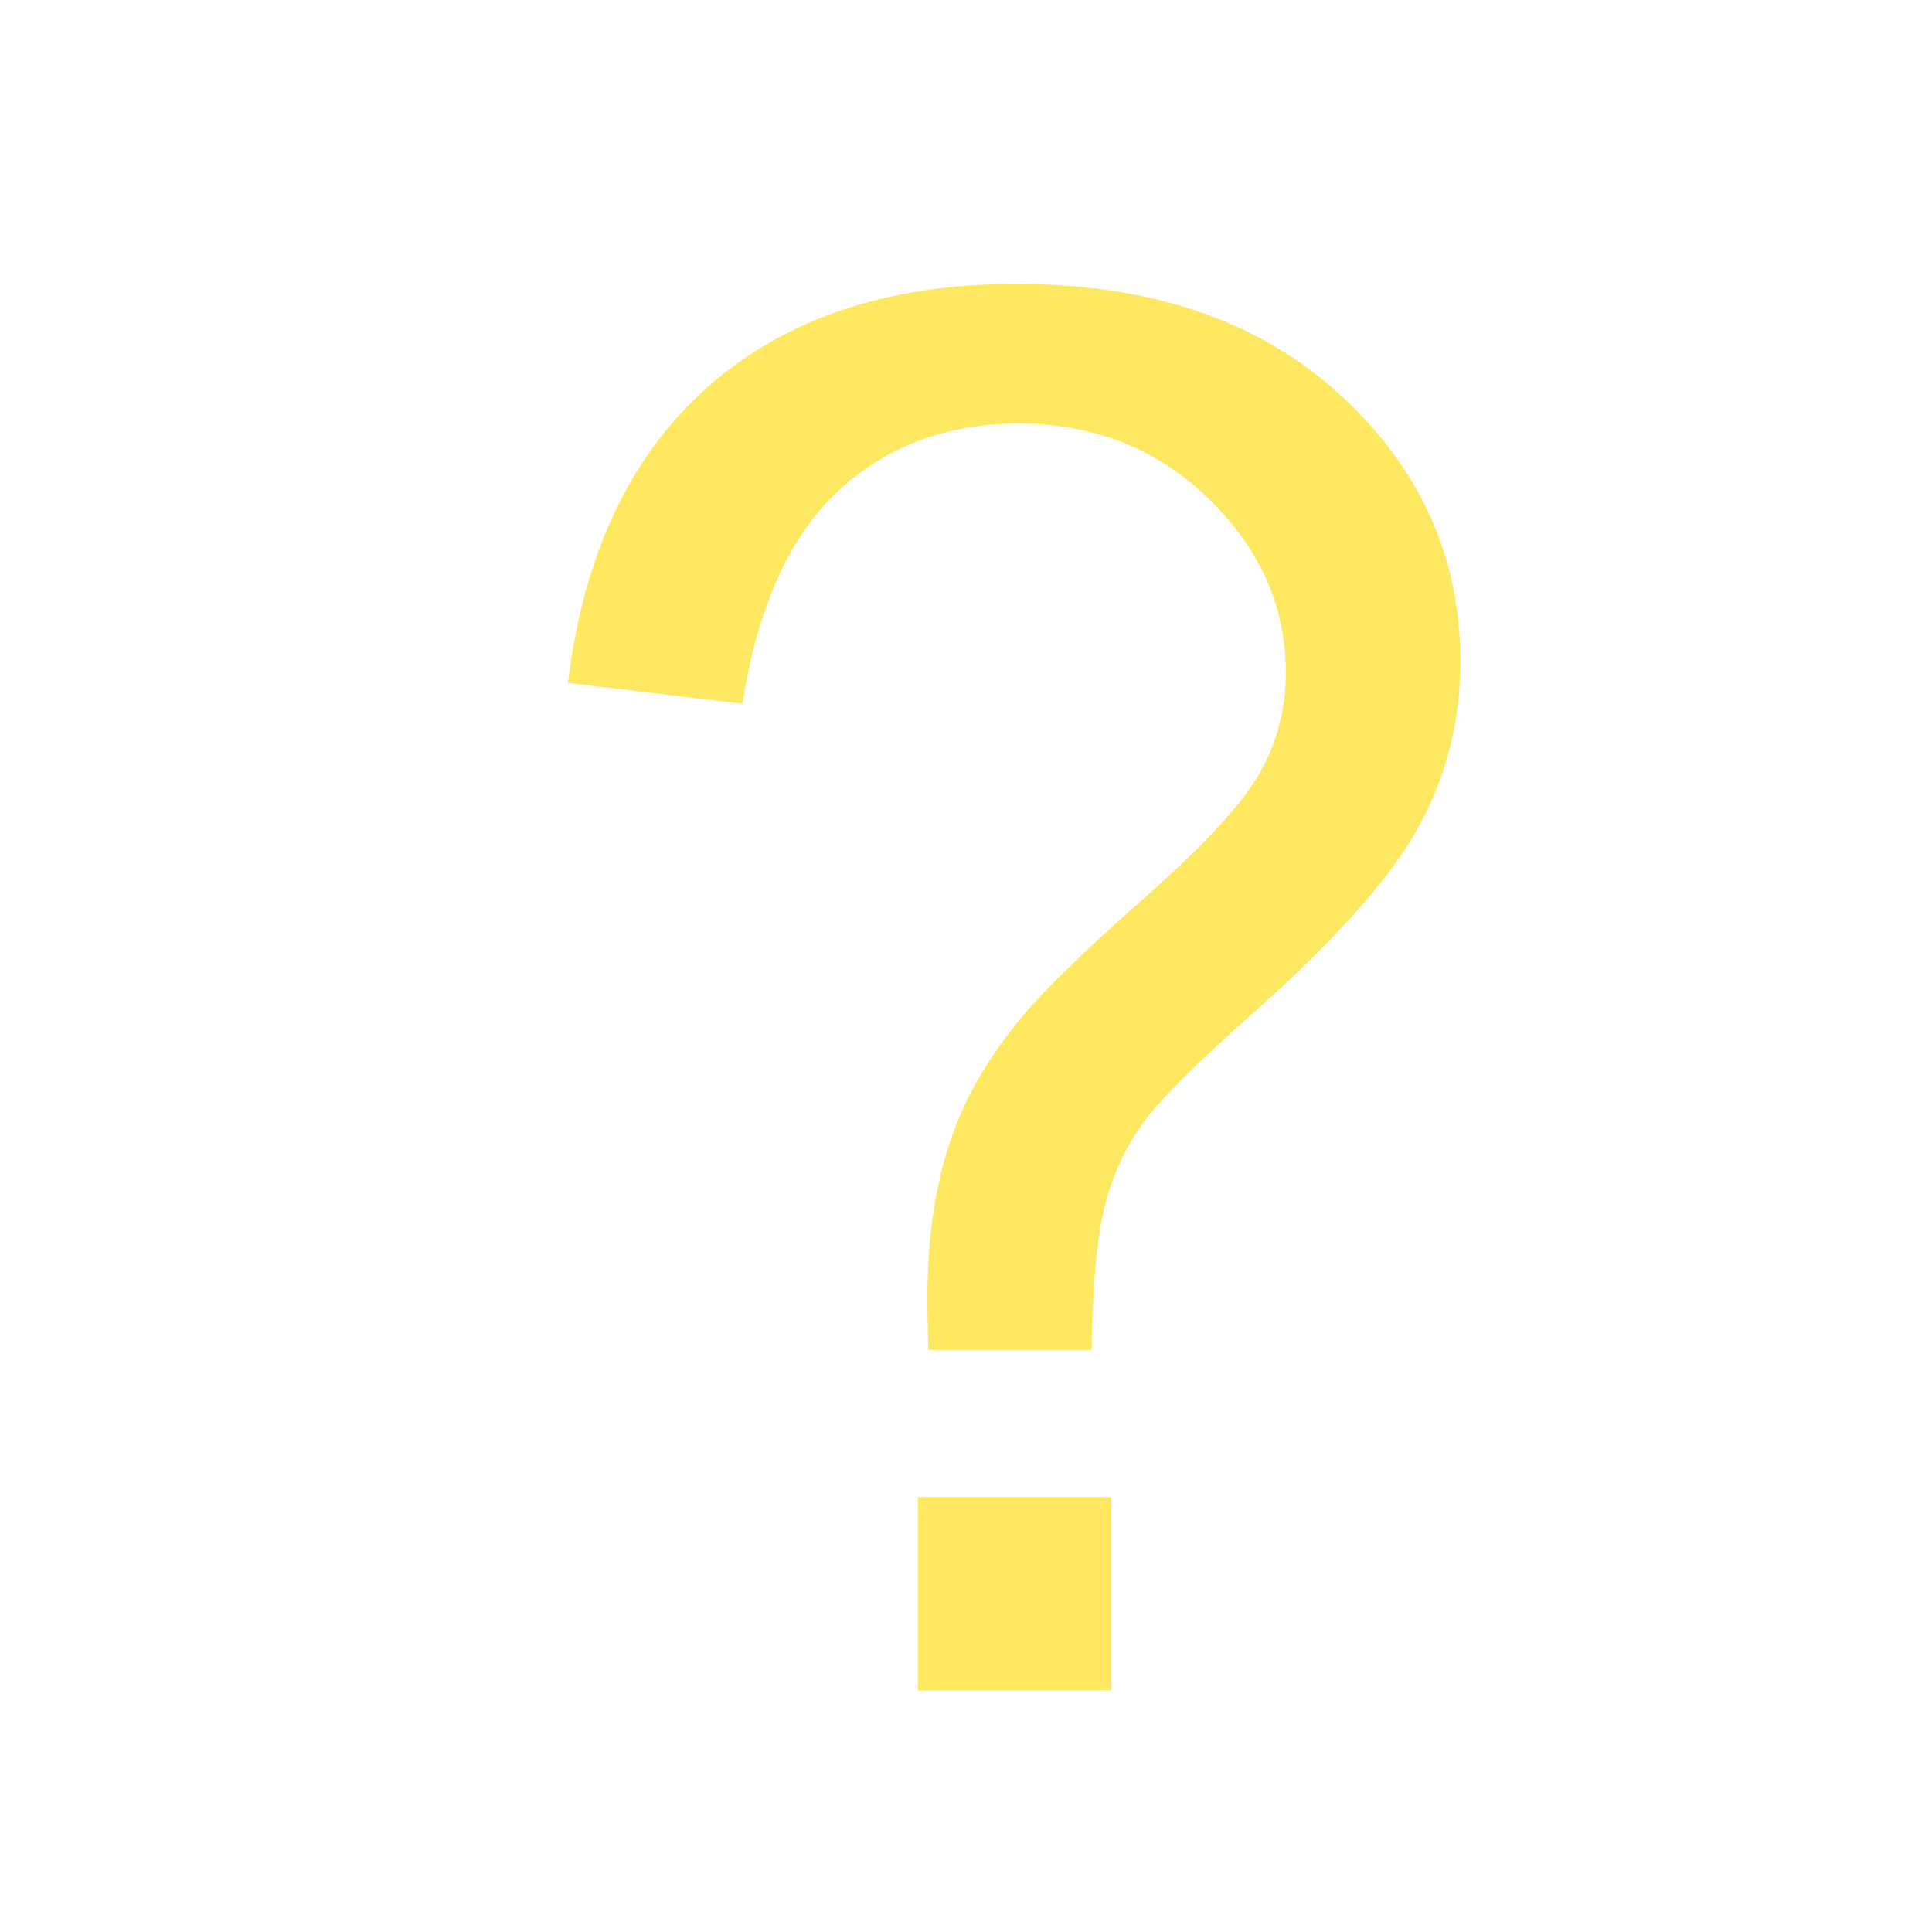 <?xml version="1.0" encoding="UTF-8"?>
<svg width="24px" height="24px" viewBox="0 0 24 24" version="1.1" xmlns="http://www.w3.org/2000/svg" xmlns:xlink="http://www.w3.org/1999/xlink">
    <!-- Generator: Sketch 55.2 (78181) - https://sketchapp.com -->
    <title>Artboard</title>
    <desc>Created with Sketch.</desc>
    <g id="Artboard" stroke="none" stroke-width="1" fill="none" fill-rule="evenodd">
        <path d="M11.531,16.77 C11.523,16.488 11.52,16.277 11.52,16.137 C11.52,15.309 11.637,14.594 11.871,13.992 C12.043,13.539 12.32,13.082 12.703,12.621 C12.984,12.285 13.49,11.795 14.221,11.15 C14.951,10.506 15.426,9.992 15.645,9.609 C15.863,9.227 15.973,8.809 15.973,8.355 C15.973,7.535 15.652,6.814 15.012,6.193 C14.371,5.572 13.586,5.262 12.656,5.262 C11.758,5.262 11.008,5.543 10.406,6.105 C9.805,6.668 9.41,7.547 9.223,8.742 L7.055,8.484 C7.25,6.883 7.83,5.656 8.795,4.805 C9.76,3.953 11.035,3.527 12.621,3.527 C14.301,3.527 15.641,3.984 16.641,4.898 C17.641,5.813 18.141,6.918 18.141,8.215 C18.141,8.965 17.965,9.656 17.613,10.289 C17.262,10.922 16.574,11.691 15.551,12.598 C14.863,13.207 14.414,13.656 14.203,13.945 C13.992,14.234 13.836,14.566 13.734,14.941 C13.633,15.316 13.574,15.926 13.559,16.77 L11.531,16.77 Z M11.402,21 L11.402,18.598 L13.805,18.598 L13.805,21 L11.402,21 Z" id="?" fill="#ffe861" fill-rule="nonzero"></path>
    </g>
</svg>